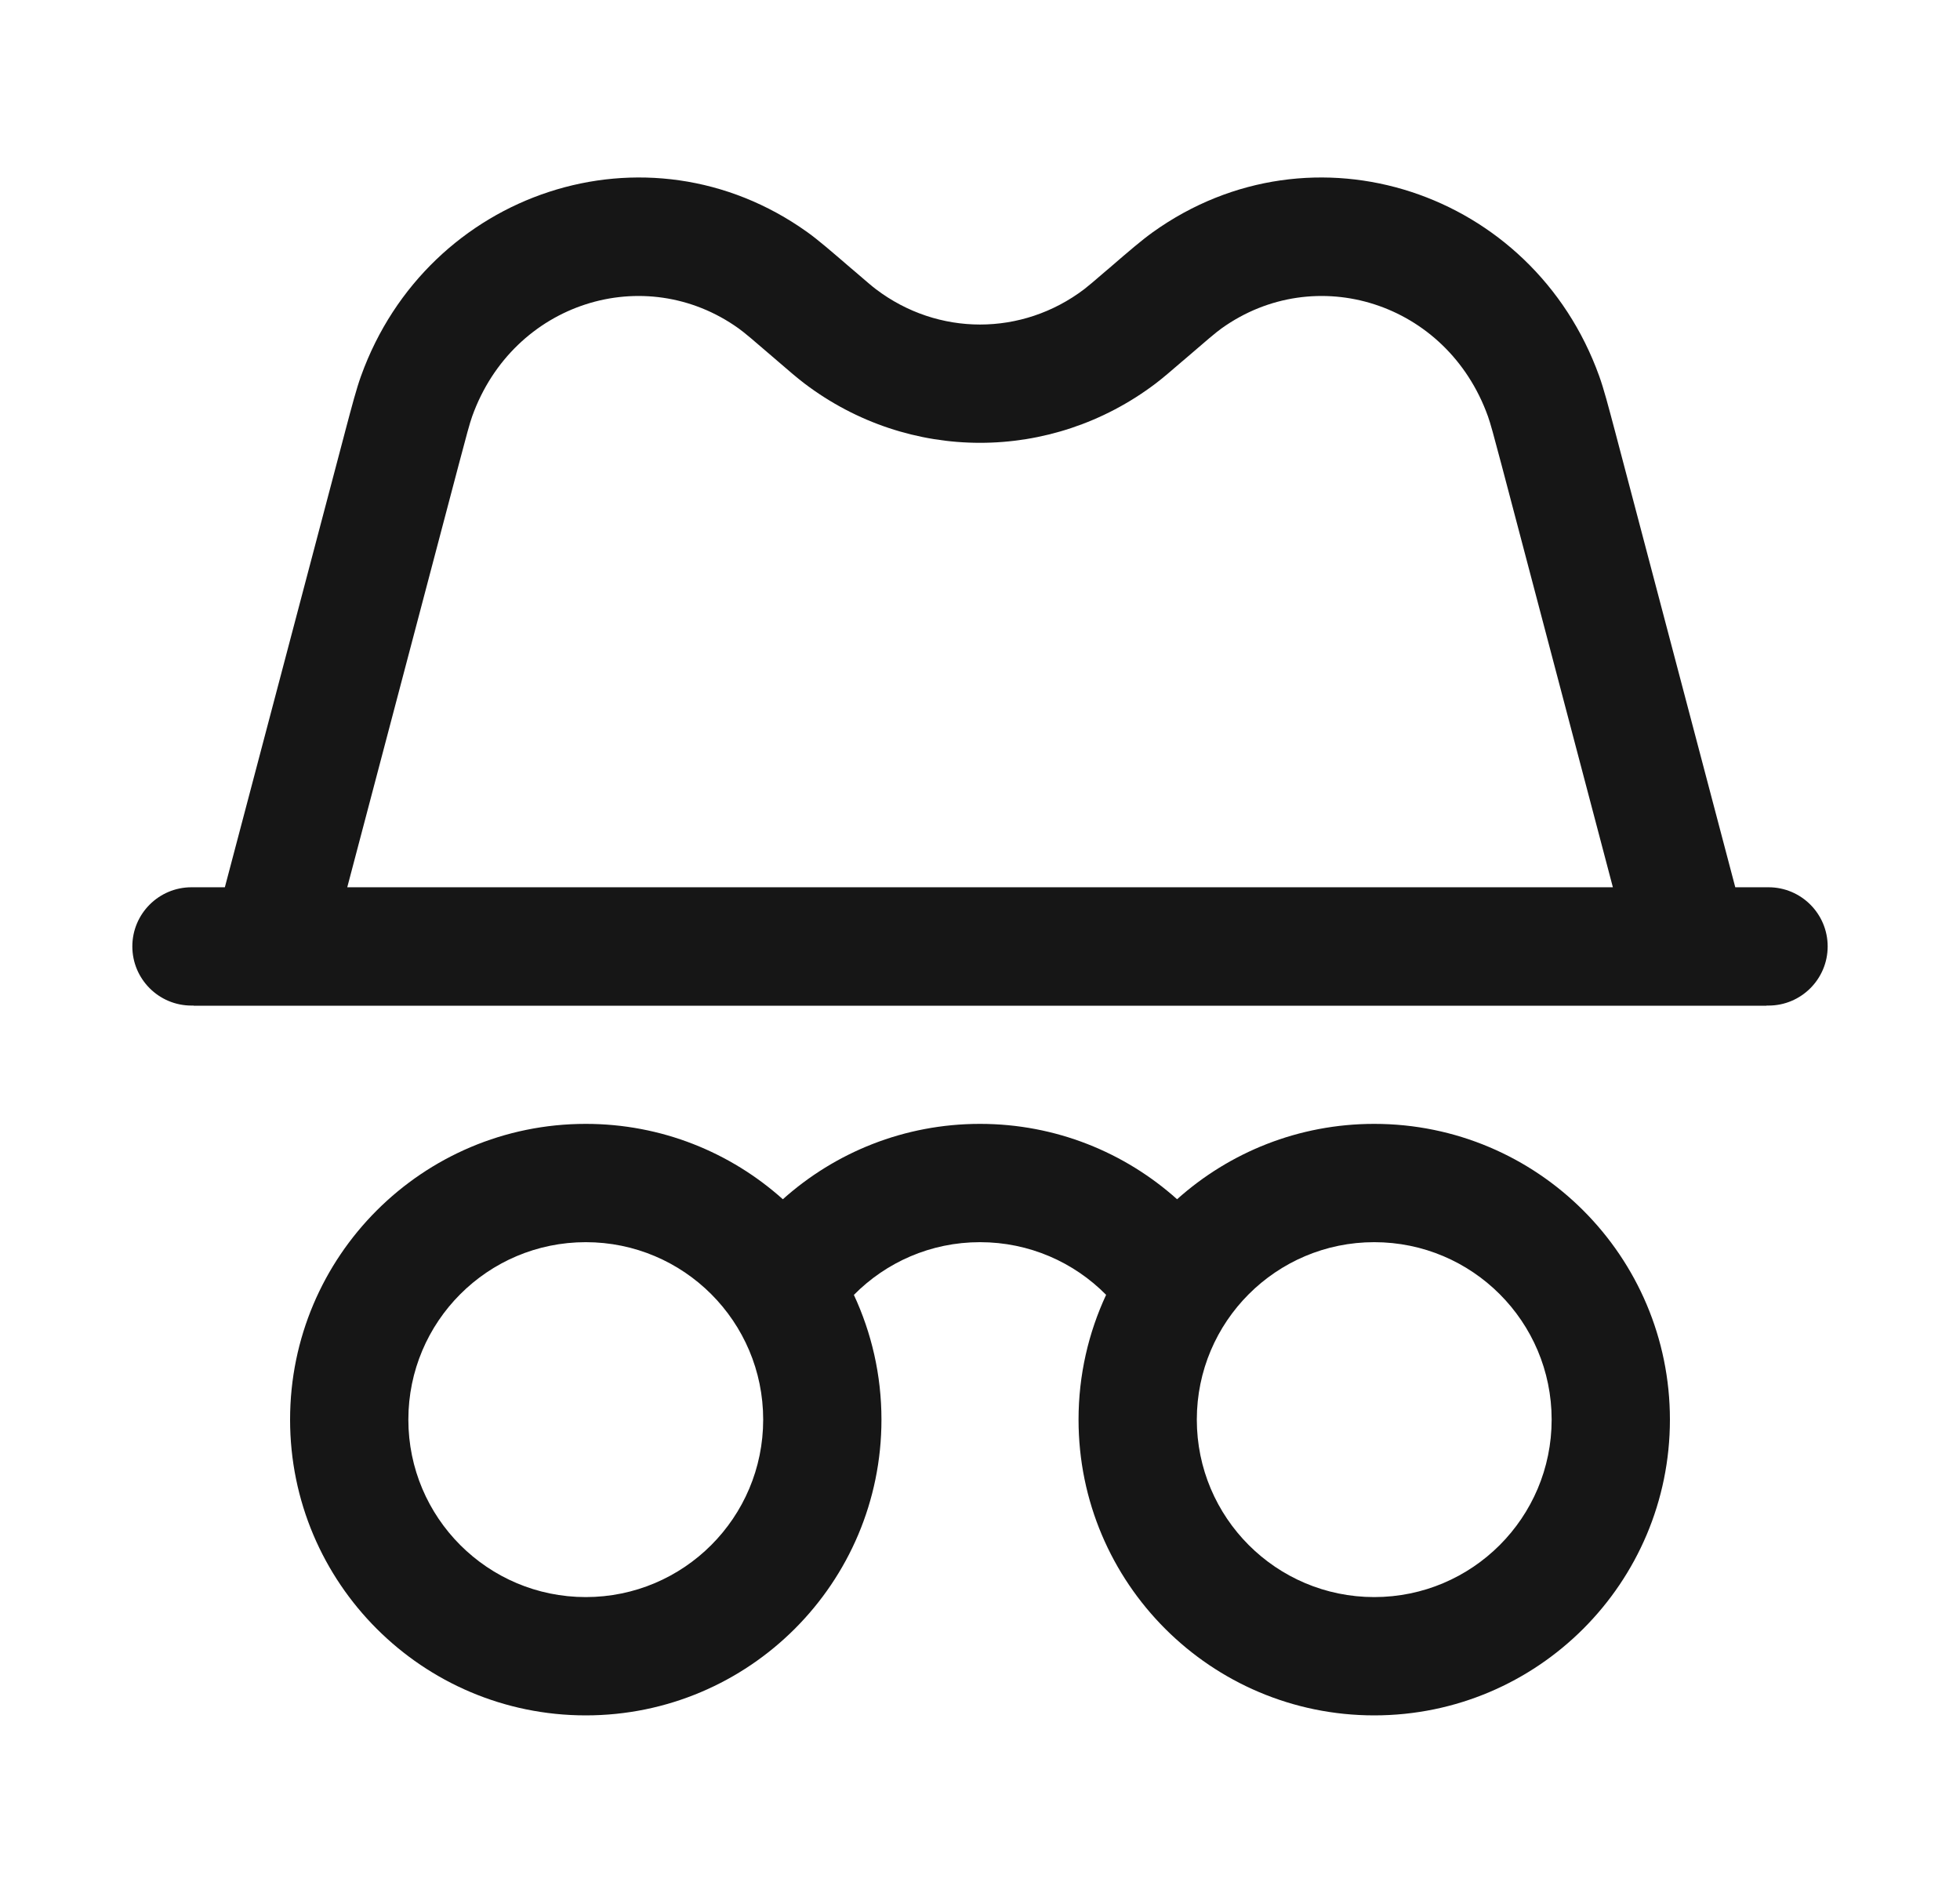 <svg
    width="29"
    height="28"
    viewBox="0 0 29 28"
    fill="none"
    xmlns="http://www.w3.org/2000/svg"
>
    <path
        d="M20.333 16.625C22.749 16.625 24.708 18.584 24.708 21C24.708 23.416 22.749 25.375 20.333 25.375C17.917 25.375 15.958 23.416 15.958 21C15.958 20.34 16.105 19.715 16.366 19.154C15.89 18.672 15.229 18.375 14.5 18.375C13.77 18.375 13.11 18.673 12.634 19.155C12.895 19.716 13.042 20.34 13.042 21C13.042 23.416 11.083 25.375 8.667 25.375C6.251 25.375 4.292 23.416 4.292 21C4.292 18.584 6.251 16.625 8.667 16.625C9.788 16.625 10.809 17.047 11.583 17.74C12.357 17.047 13.379 16.625 14.5 16.625C15.621 16.625 16.643 17.048 17.416 17.74C18.19 17.047 19.212 16.625 20.333 16.625ZM8.667 18.375C7.217 18.375 6.042 19.55 6.042 21C6.042 22.45 7.217 23.625 8.667 23.625C10.117 23.625 11.292 22.449 11.292 21C11.292 19.55 10.117 18.375 8.667 18.375ZM20.333 18.375C18.884 18.375 17.708 19.55 17.708 21C17.708 22.449 18.883 23.625 20.333 23.625C21.783 23.625 22.958 22.45 22.958 21C22.958 19.55 21.783 18.375 20.333 18.375ZM17.058 3.434C19.426 1.741 22.678 2.828 23.662 5.564C23.73 5.753 23.795 6.001 23.895 6.377L25.675 13.125H26.167C26.65 13.125 27.042 13.517 27.042 14C27.042 14.483 26.65 14.875 26.167 14.875H26.136L26.137 14.877H2.865L2.866 14.875H2.833C2.35 14.875 1.958 14.483 1.958 14C1.958 13.517 2.35 13.125 2.833 13.125H3.327L5.094 6.431C5.099 6.413 5.104 6.395 5.108 6.377C5.208 6.001 5.273 5.753 5.341 5.564C6.325 2.828 9.577 1.741 11.945 3.434C12.107 3.55 12.299 3.716 12.587 3.964C12.601 3.976 12.616 3.988 12.631 4.001C12.83 4.172 12.899 4.232 12.96 4.278C13.879 4.975 15.123 4.975 16.042 4.278C16.102 4.232 16.172 4.172 16.371 4.001L16.415 3.964C16.703 3.715 16.896 3.55 17.058 3.434ZM10.927 4.857C9.54 3.866 7.594 4.469 6.987 6.157C6.949 6.263 6.905 6.429 6.786 6.878L5.138 13.125H23.864L22.217 6.878C22.098 6.429 22.053 6.263 22.015 6.157C21.408 4.469 19.462 3.866 18.075 4.857C17.987 4.92 17.861 5.028 17.514 5.327L17.49 5.347C17.323 5.491 17.209 5.589 17.099 5.673C15.554 6.843 13.447 6.843 11.903 5.673C11.793 5.589 11.679 5.491 11.512 5.347L11.489 5.327C11.142 5.028 11.015 4.92 10.927 4.857Z"
        fill="#161616"
    />
</svg>
